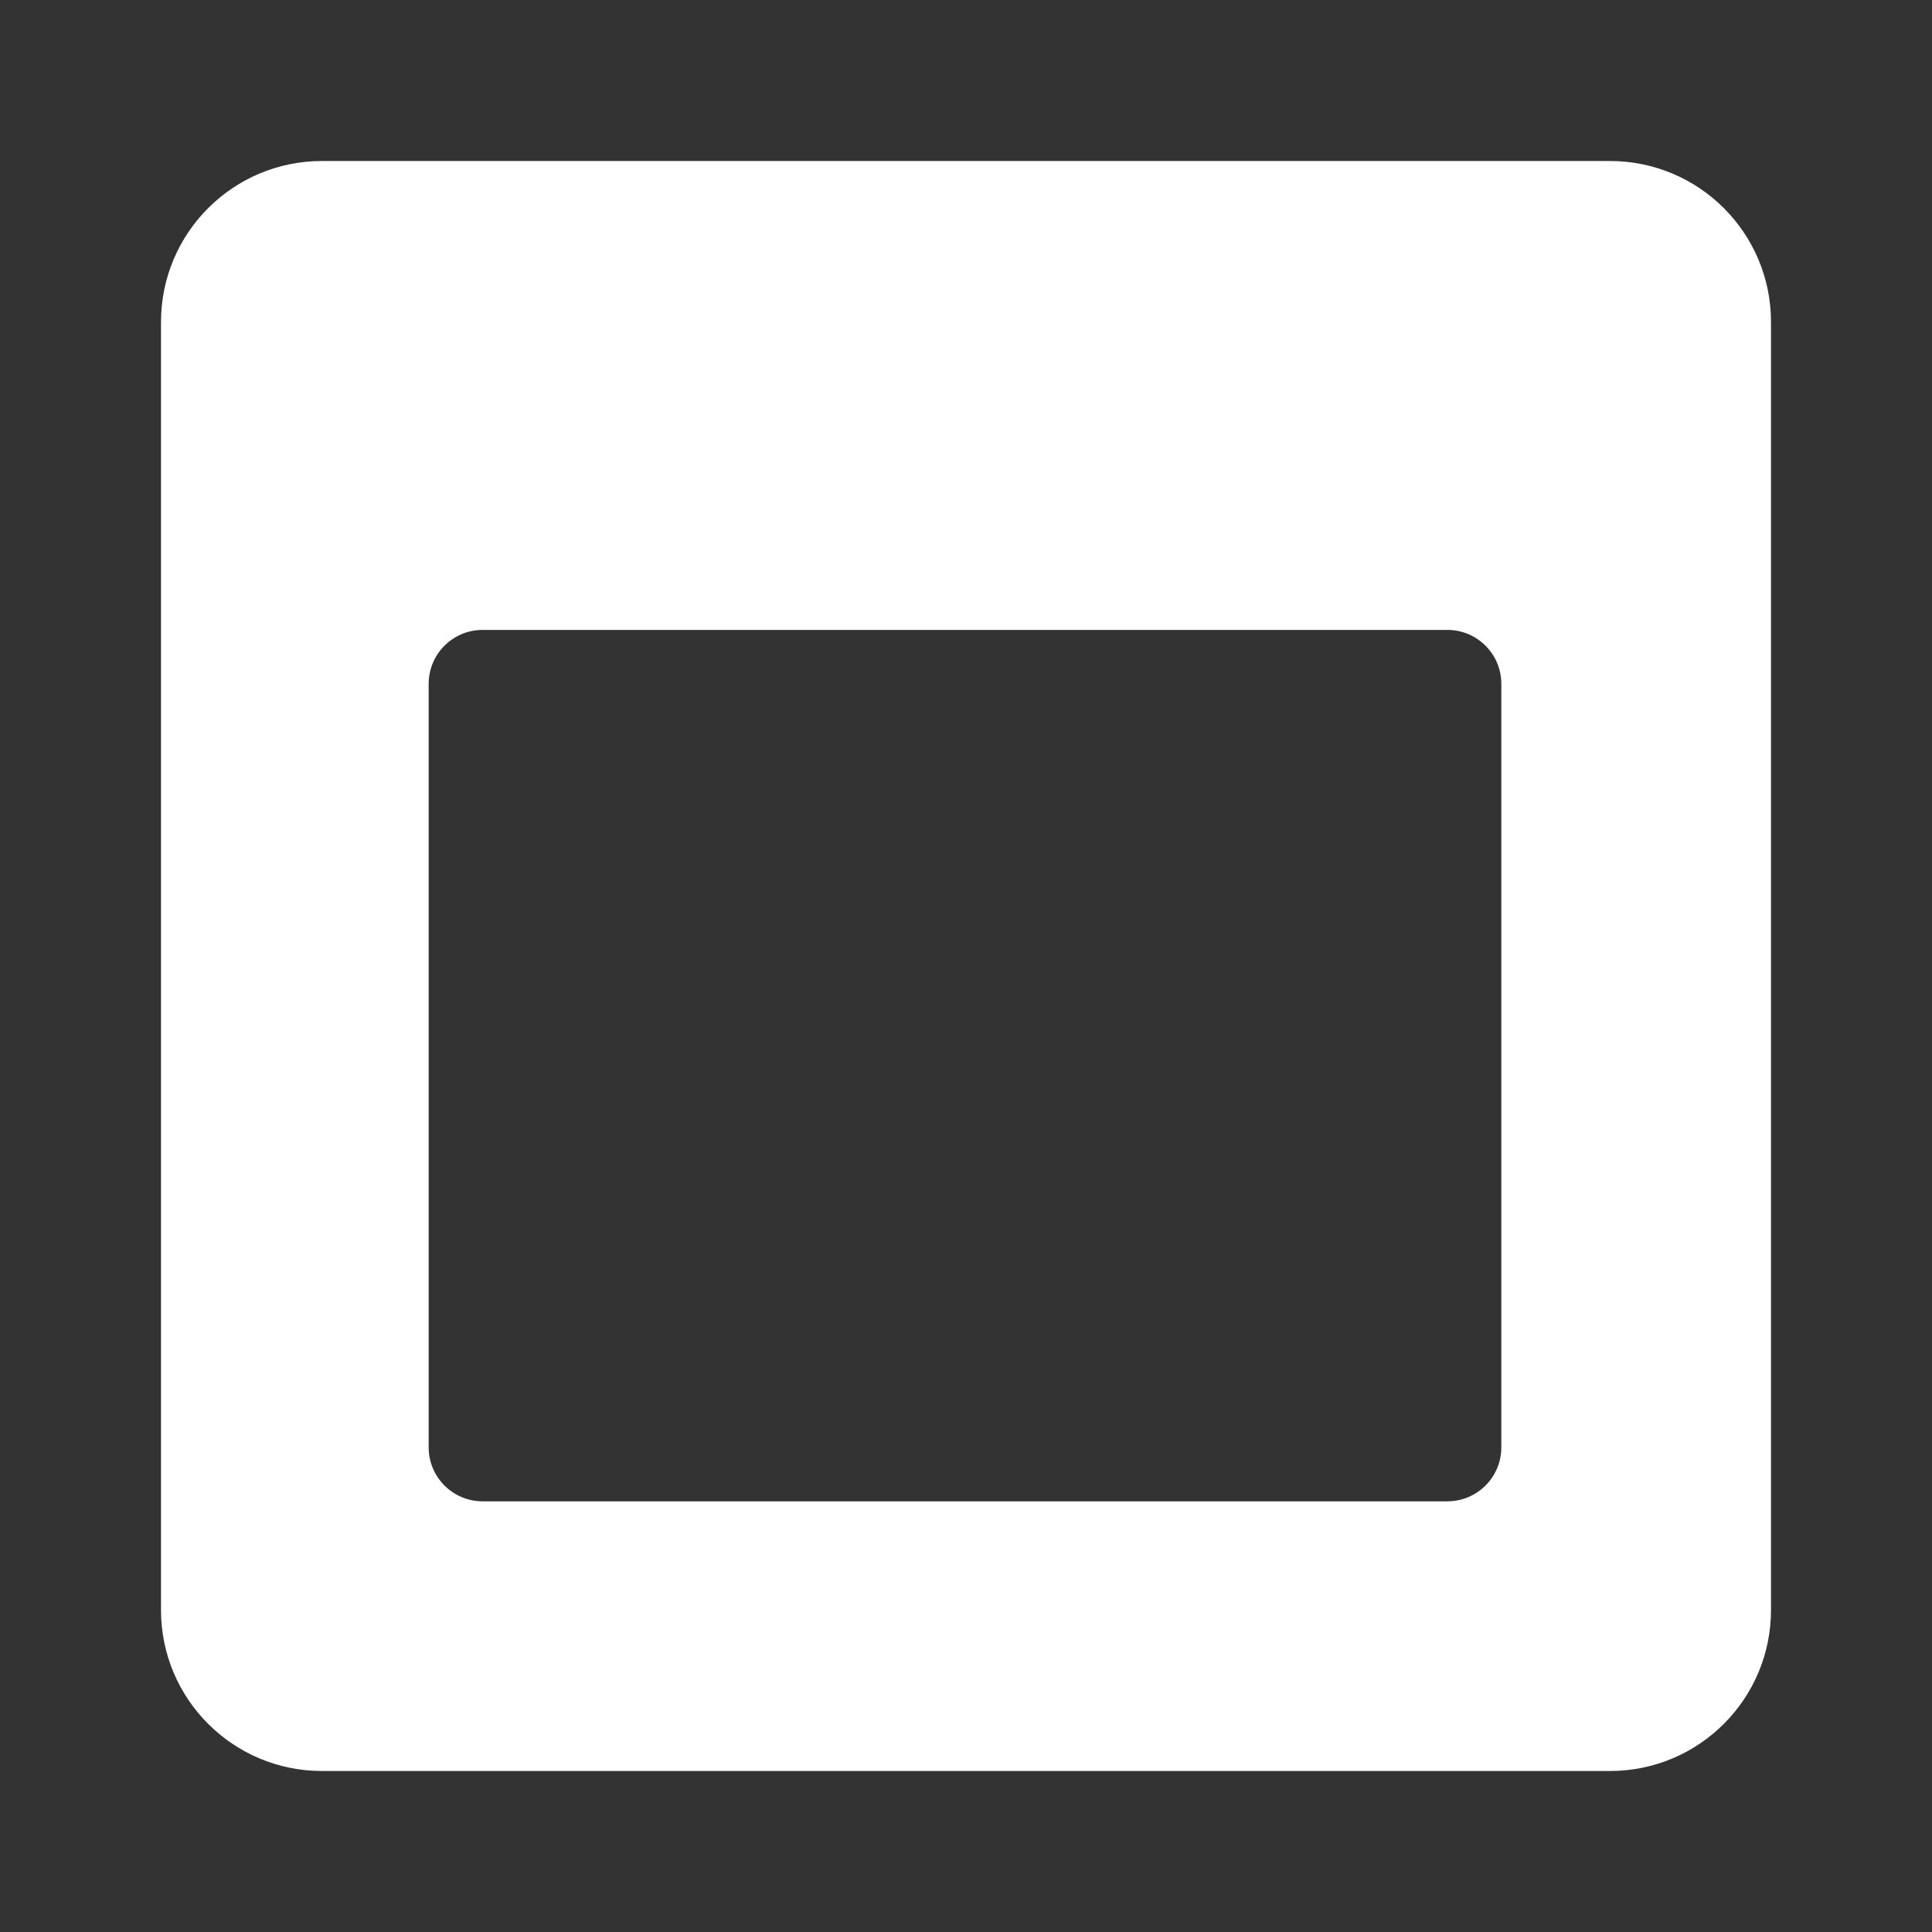<svg width="24" height="24" viewBox="0 0 24 24" fill="none" xmlns="http://www.w3.org/2000/svg">
<rect x="0" y="0" width="24" height="24" fill="#333333" stroke="none"/>
<path fill-rule="evenodd" clip-rule="evenodd" d="M4 2C2.895 2 2 2.895 2 4V20C2 21.105 2.895 22 4 22H20C21.105 22 22 21.105 22 20V4C22 2.895 21.105 2 20 2H4ZM5.995 7.825C5.625 7.825 5.325 8.125 5.325 8.495V17.98C5.325 18.35 5.625 18.65 5.995 18.65H17.98C18.35 18.65 18.65 18.35 18.65 17.98V8.495C18.65 8.125 18.35 7.825 17.98 7.825H5.995Z" fill="white"/>
</svg>
